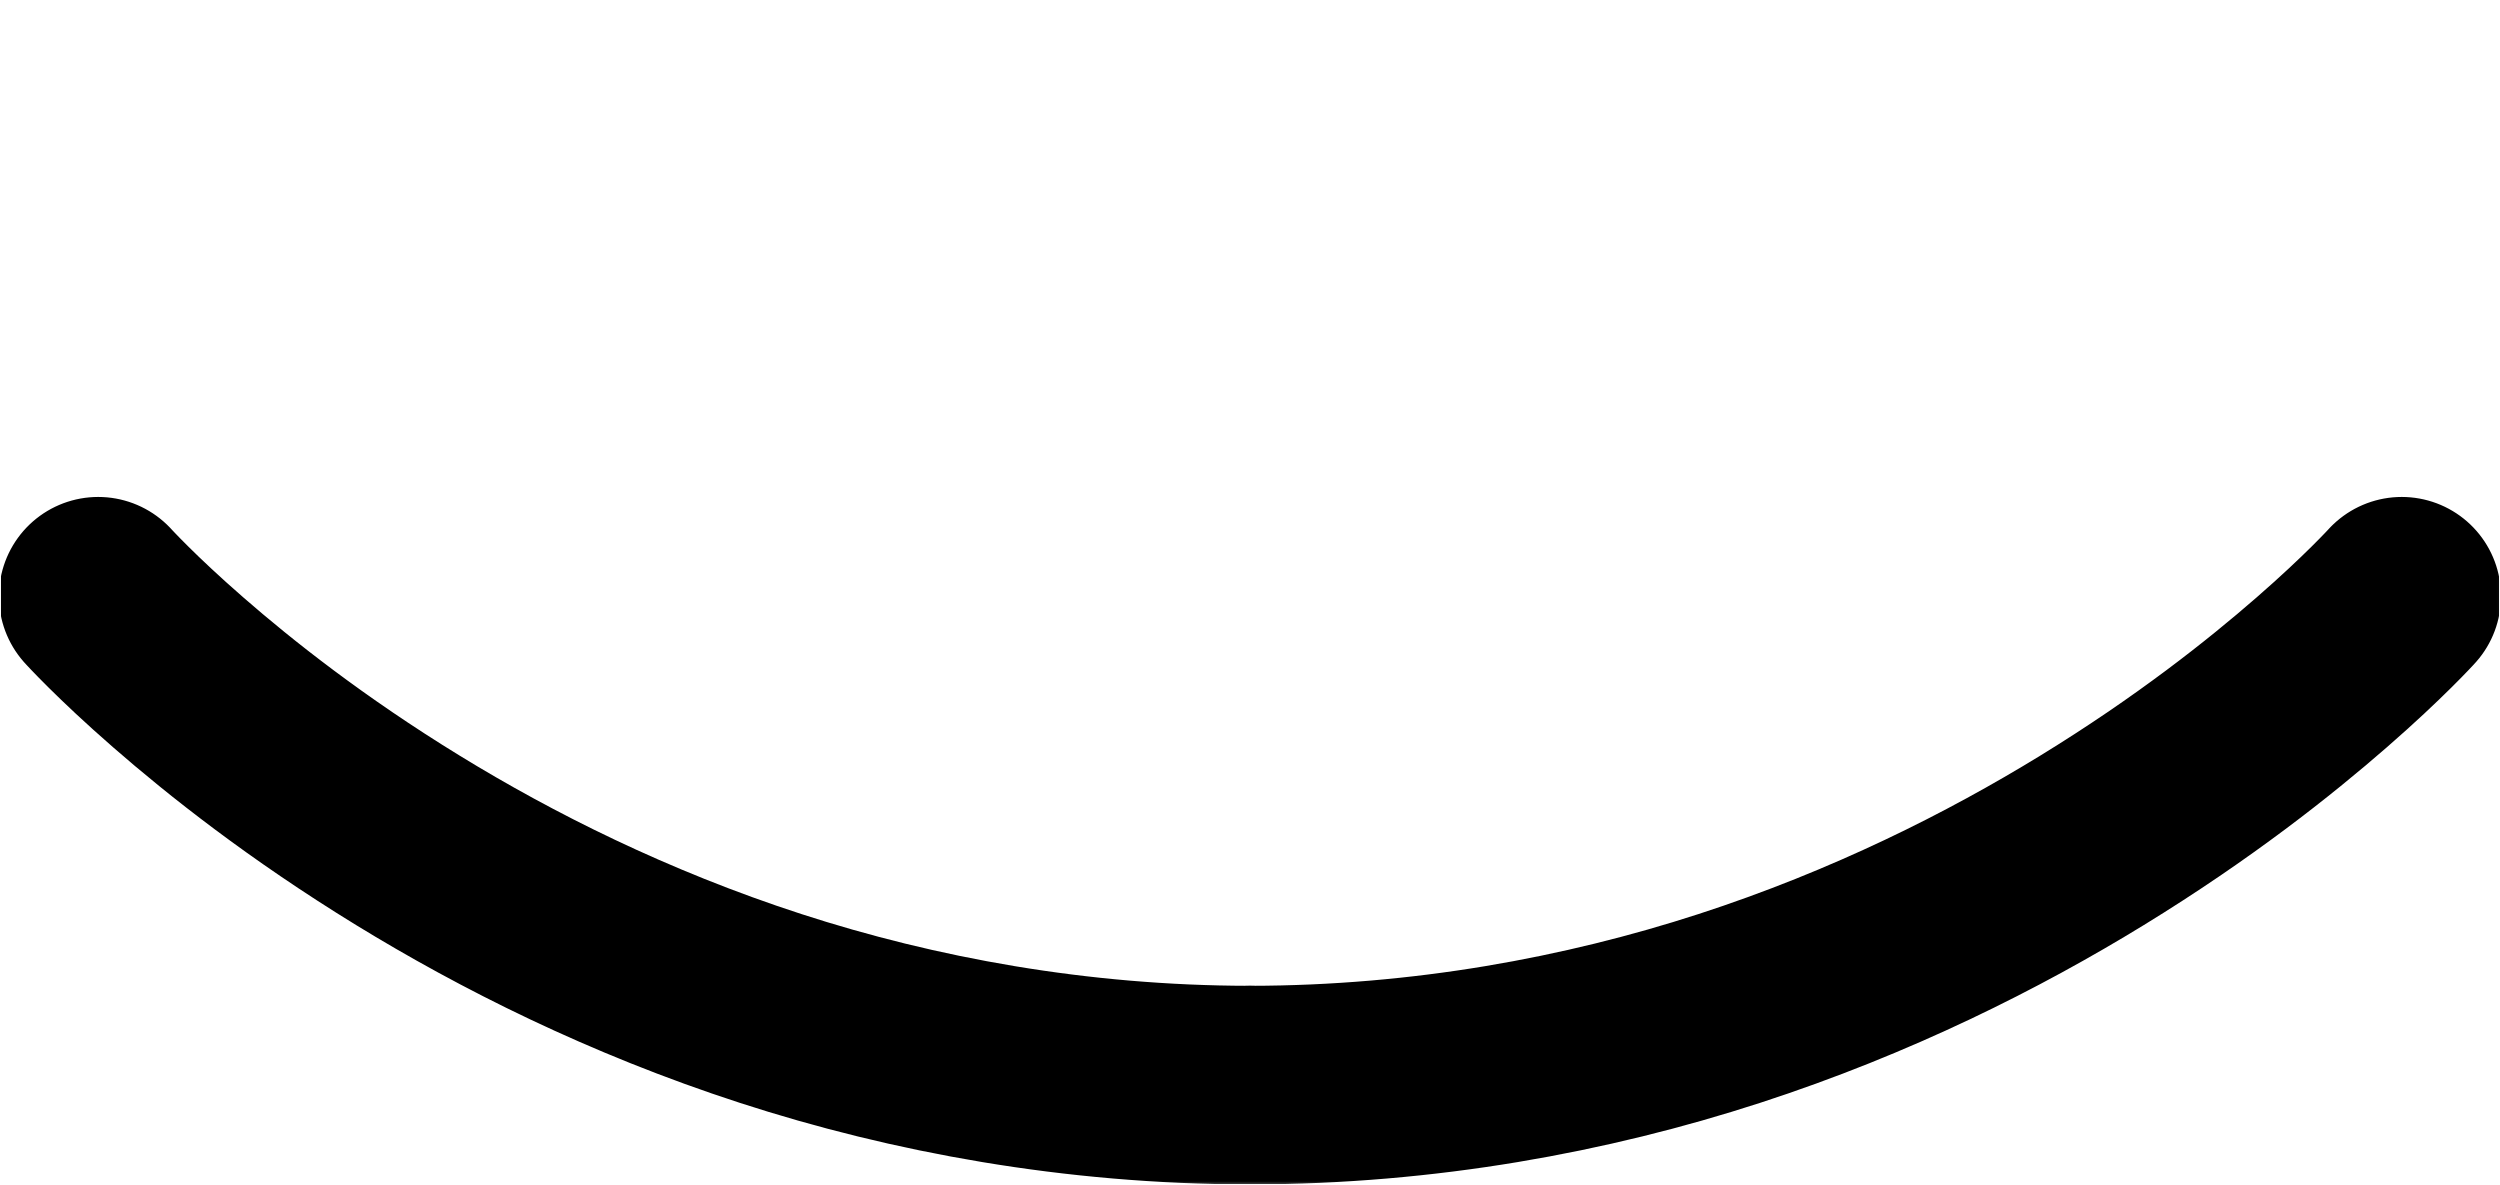 <svg width="1000" height="474" viewBox="0 0 1000 474" fill="none" xmlns="http://www.w3.org/2000/svg">
<g clip-path="url(#clip0_3932_16192)">
<mask id="mask0_3932_16192" style="mask-type:luminance" maskUnits="userSpaceOnUse" x="0" y="0" width="1000" height="474">
<path d="M1000 0H0V474H1000V0Z" fill="white"/>
</mask>
<g mask="url(#mask0_3932_16192)">
<mask id="mask1_3932_16192" style="mask-type:luminance" maskUnits="userSpaceOnUse" x="0" y="0" width="1000" height="474">
<path d="M1000 0H0V474H1000V0Z" fill="white"/>
</mask>
<g mask="url(#mask1_3932_16192)">
<mask id="mask2_3932_16192" style="mask-type:luminance" maskUnits="userSpaceOnUse" x="0" y="0" width="1000" height="474">
<path d="M1000 0H0V474H1000V0Z" fill="white"/>
</mask>
<g mask="url(#mask2_3932_16192)">
<mask id="mask3_3932_16192" style="mask-type:luminance" maskUnits="userSpaceOnUse" x="0" y="0" width="1000" height="474">
<path d="M1000 0H0V474H1000V0Z" fill="white"/>
</mask>
<g mask="url(#mask3_3932_16192)">
<mask id="mask4_3932_16192" style="mask-type:luminance" maskUnits="userSpaceOnUse" x="0" y="0" width="1000" height="474">
<path d="M1000 0H0V474H1000V0Z" fill="white"/>
</mask>
<g mask="url(#mask4_3932_16192)">
<mask id="mask5_3932_16192" style="mask-type:luminance" maskUnits="userSpaceOnUse" x="0" y="0" width="1000" height="474">
<path d="M1000 0H0V474H1000V0Z" fill="white"/>
</mask>
<g mask="url(#mask5_3932_16192)">
<mask id="mask6_3932_16192" style="mask-type:luminance" maskUnits="userSpaceOnUse" x="0" y="0" width="1000" height="474">
<path d="M1000 0H0V474H1000V0Z" fill="white"/>
</mask>
<g mask="url(#mask6_3932_16192)">
<mask id="mask7_3932_16192" style="mask-type:luminance" maskUnits="userSpaceOnUse" x="0" y="0" width="1000" height="474">
<path d="M1000 0H0V474H1000V0Z" fill="white"/>
</mask>
<g mask="url(#mask7_3932_16192)">
<mask id="mask8_3932_16192" style="mask-type:luminance" maskUnits="userSpaceOnUse" x="0" y="0" width="1000" height="474">
<path d="M1000 0H0V474H1000V0Z" fill="white"/>
</mask>
<g mask="url(#mask8_3932_16192)">
<mask id="mask9_3932_16192" style="mask-type:luminance" maskUnits="userSpaceOnUse" x="0" y="0" width="1000" height="474">
<path d="M1000 0H0V474H1000V0Z" fill="white"/>
</mask>
<g mask="url(#mask9_3932_16192)">
<mask id="mask10_3932_16192" style="mask-type:luminance" maskUnits="userSpaceOnUse" x="0" y="0" width="1000" height="474">
<path d="M999.97 0H0V473.765H999.97V0Z" fill="white"/>
</mask>
<g mask="url(#mask10_3932_16192)">
<path d="M499.561 434.065C430.335 433.963 365.505 422.005 308.187 403.382C251.141 384.847 202.422 360.233 163.191 336.179C122.377 311.153 92.013 287.015 71.356 269.013C60.616 259.654 52.873 252.268 47.424 246.868C44.669 244.139 42.715 242.127 41.312 240.655C40.614 239.923 40.122 239.397 39.766 239.013C39.59 238.823 39.465 238.688 39.375 238.589C39.331 238.541 39.3 238.505 39.277 238.48C39.247 238.449 39.404 238.62 39.375 238.589C39.465 238.688 39.59 238.823 39.766 239.013C40.124 239.398 40.617 239.919 41.316 240.651C42.721 242.122 44.674 244.133 47.43 246.862C52.881 252.26 60.626 259.642 71.367 268.999C92.028 286.997 122.392 311.13 163.207 336.151C202.437 360.201 251.155 384.812 308.199 403.345C365.514 421.965 430.339 433.92 499.561 434.022H499.781C499.843 434.023 499.905 434.02 499.967 434.02V434.064C499.905 434.064 499.843 434.066 499.781 434.066L499.561 434.065Z" fill="black"/>
<path d="M39.766 239.013C40.122 239.397 40.614 239.923 41.312 240.655C42.715 242.127 44.669 244.139 47.424 246.868C52.873 252.268 60.616 259.654 71.356 269.013C92.013 287.015 122.377 311.153 163.191 336.179C202.422 360.233 251.141 384.847 308.187 403.382C365.505 422.005 430.335 433.963 499.561 434.065L499.781 434.066C499.843 434.066 499.905 434.064 499.967 434.064V434.02C499.905 434.02 499.843 434.023 499.781 434.022H499.561C430.339 433.92 365.514 421.965 308.199 403.345C251.155 384.812 202.437 360.201 163.207 336.151C122.392 311.13 92.028 286.997 71.367 268.999C60.626 259.642 52.881 252.26 47.43 246.862C44.674 244.133 42.721 242.122 41.316 240.651C40.617 239.919 40.124 239.398 39.766 239.013ZM39.766 239.013C39.59 238.823 39.465 238.688 39.375 238.589M39.375 238.589C39.331 238.541 39.3 238.505 39.277 238.48C39.247 238.449 39.404 238.62 39.375 238.589Z" stroke="black" stroke-width="79.399" stroke-linecap="round" stroke-linejoin="round"/>
<path d="M500.414 434.065C569.64 433.963 634.47 422.005 691.787 403.382C748.834 384.847 797.553 360.233 836.784 336.179C877.598 311.153 907.962 287.015 928.619 269.013C939.359 259.654 947.102 252.268 952.551 246.868C955.306 244.139 957.259 242.127 958.662 240.655C959.361 239.923 959.853 239.397 960.209 239.013C960.385 238.823 960.51 238.688 960.6 238.589C960.644 238.541 960.674 238.505 960.697 238.48C960.728 238.449 960.571 238.62 960.6 238.589C960.51 238.688 960.385 238.823 960.209 239.013C959.851 239.398 959.358 239.919 958.658 240.651C957.254 242.122 955.301 244.133 952.545 246.862C947.094 252.26 939.349 259.642 928.607 268.999C907.947 286.997 877.583 311.13 836.768 336.151C797.537 360.201 748.819 384.812 691.775 403.345C634.46 421.965 569.635 433.92 500.414 434.022H500.193C500.131 434.023 500.07 434.02 500.008 434.02V434.064C500.07 434.064 500.131 434.066 500.193 434.066L500.414 434.065Z" fill="black"/>
<path d="M960.209 239.013C959.853 239.397 959.361 239.923 958.662 240.655C957.259 242.127 955.306 244.139 952.551 246.868C947.102 252.268 939.359 259.654 928.619 269.013C907.962 287.015 877.598 311.153 836.783 336.179C797.553 360.233 748.834 384.847 691.787 403.382C634.47 422.005 569.64 433.963 500.414 434.065L500.193 434.066C500.131 434.066 500.07 434.064 500.008 434.064V434.02C500.07 434.02 500.131 434.023 500.193 434.022H500.414C569.635 433.92 634.46 421.965 691.775 403.345C748.819 384.812 797.537 360.201 836.768 336.151C877.583 311.13 907.947 286.997 928.607 268.999C939.349 259.642 947.094 252.26 952.545 246.862C955.301 244.133 957.254 242.122 958.658 240.651C959.358 239.919 959.851 239.398 960.209 239.013ZM960.209 239.013C960.385 238.823 960.51 238.688 960.6 238.589M960.6 238.589C960.644 238.541 960.674 238.505 960.697 238.48C960.728 238.449 960.571 238.62 960.6 238.589Z" stroke="black" stroke-width="79.399" stroke-linecap="round" stroke-linejoin="round"/>
</g>
</g>
</g>
</g>
</g>
</g>
</g>
</g>
</g>
</g>
</g>
</g>
<defs>
<clipPath id="clip0_3932_16192">
<rect width="1000" height="474" fill="white"/>
</clipPath>
</defs>
</svg>
